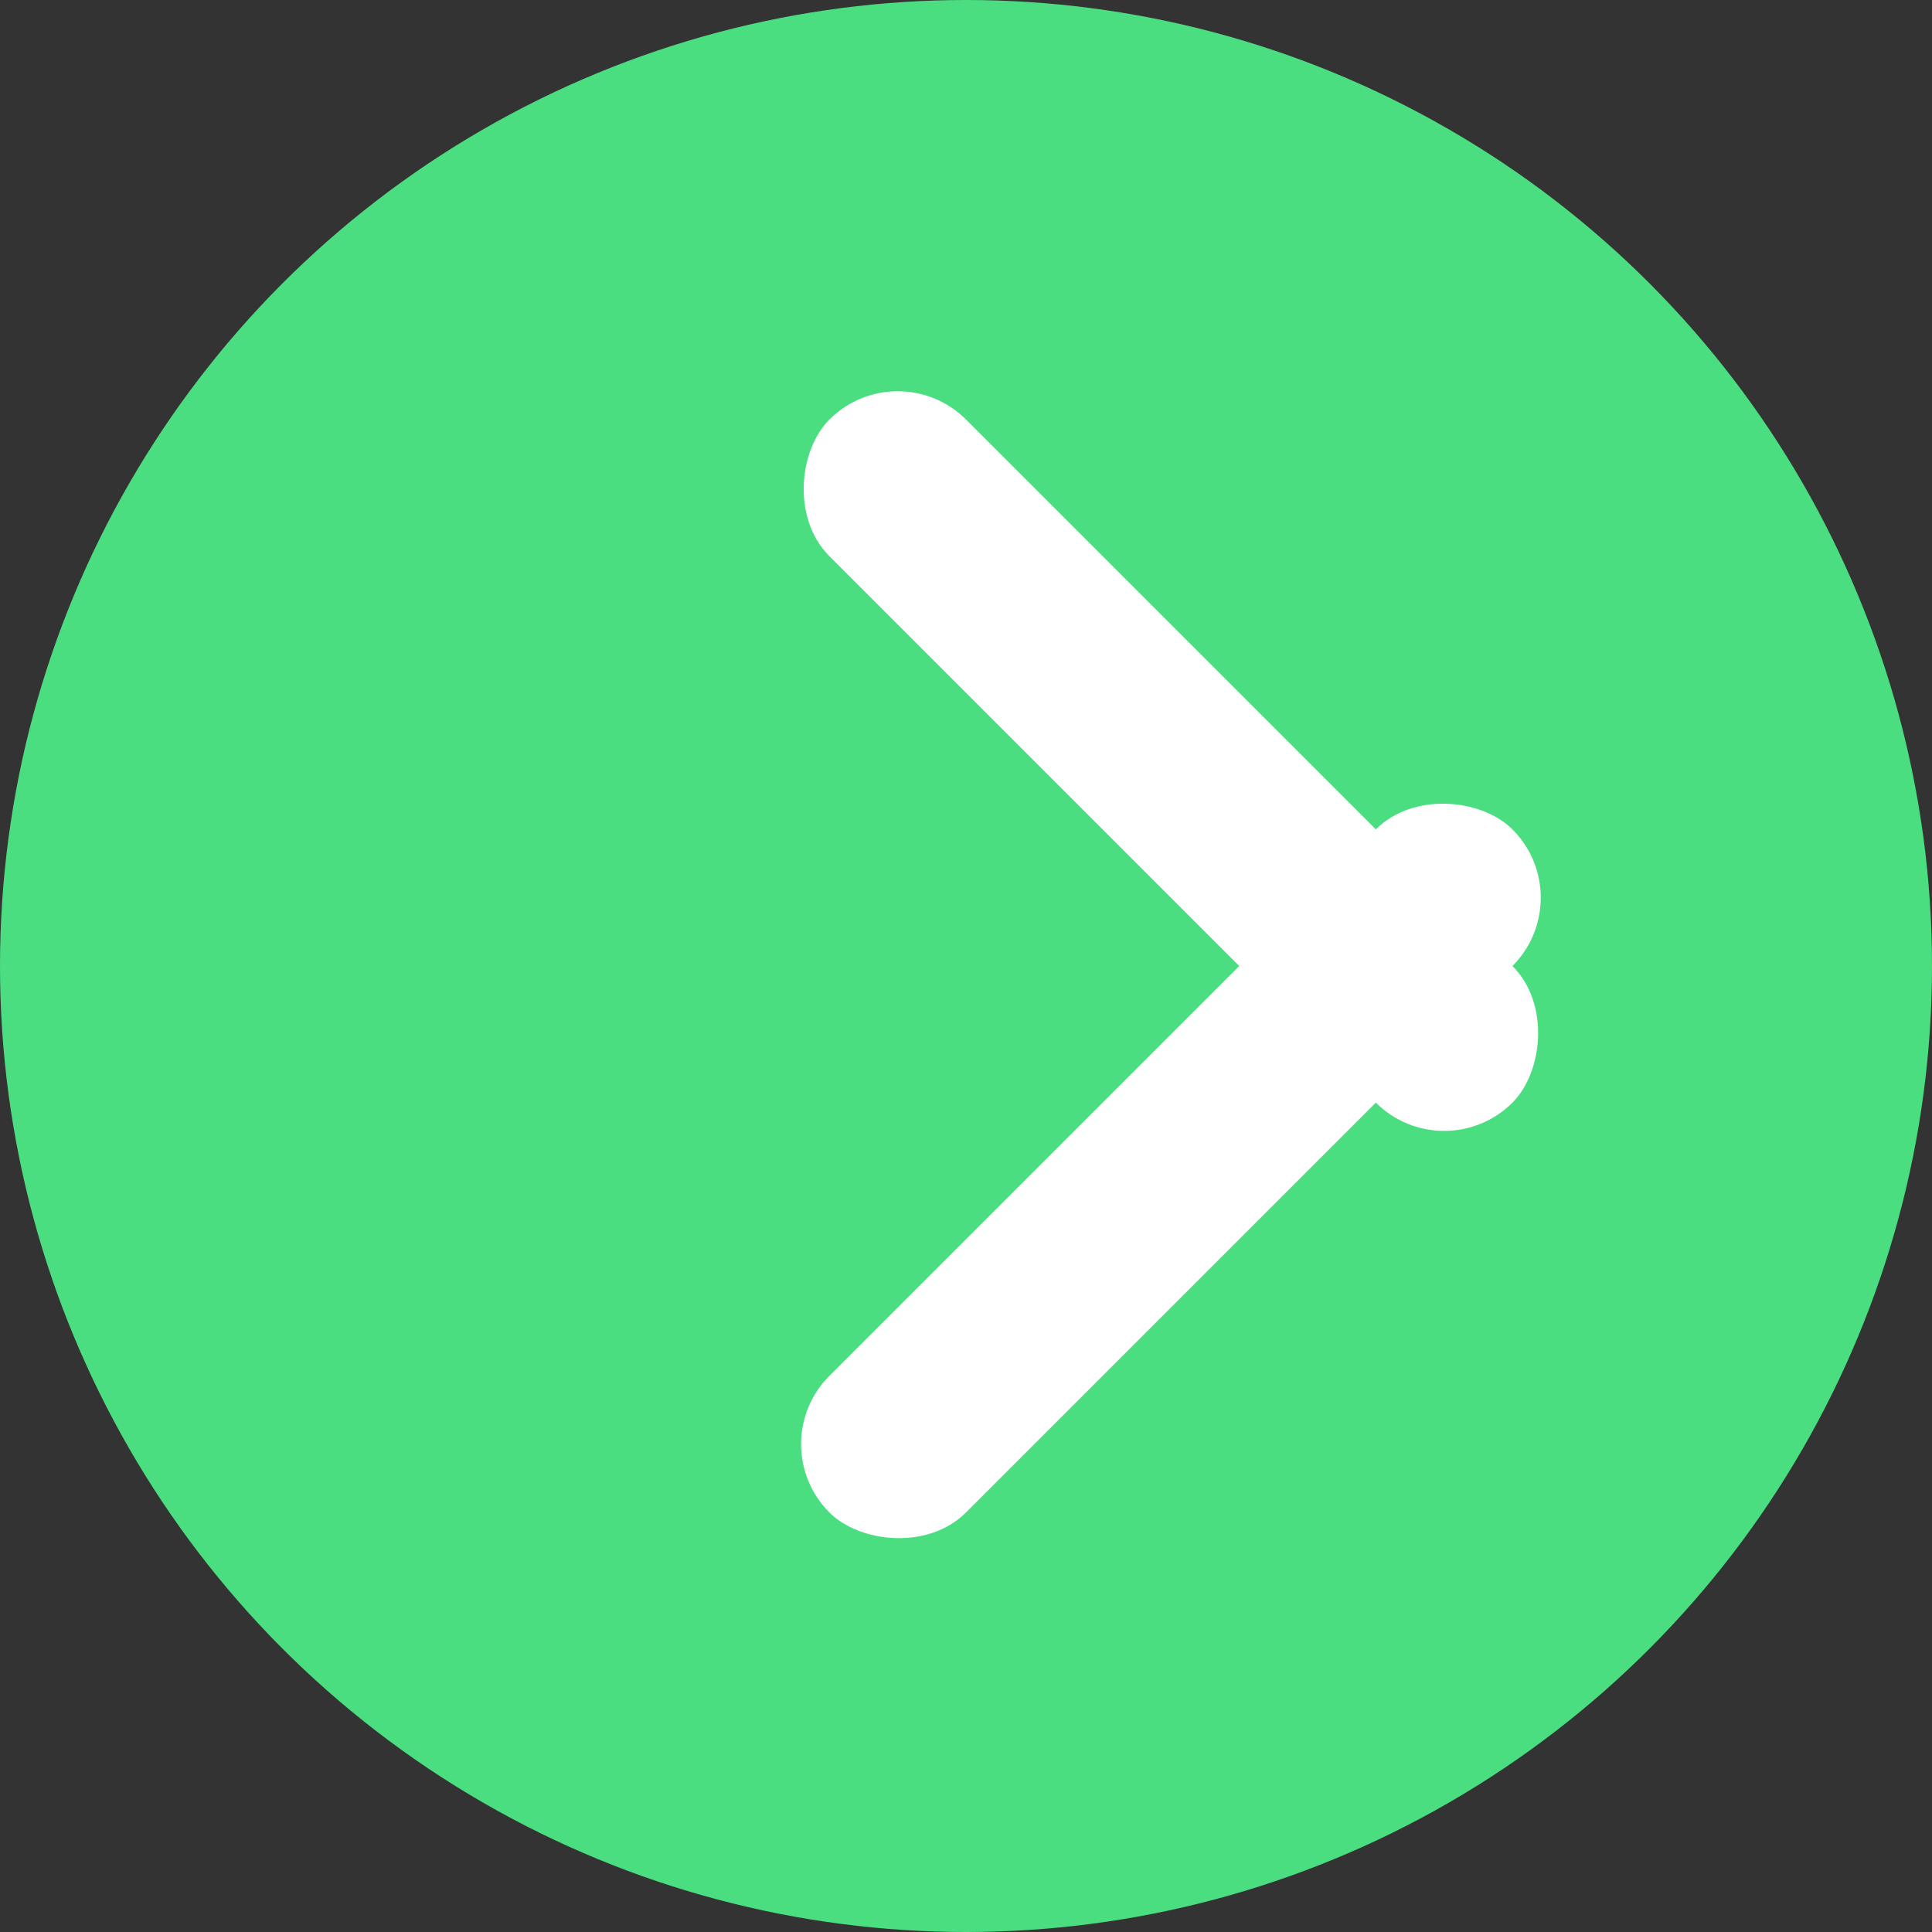 <svg
  width="40"
  height="40"
  viewBox="0 0 100 100"
  fill="none"
  xmlns="http://www.w3.org/2000/svg"
>
  <rect x="0" y="0" width="100" height="100" fill="#333333" stroke="none"/>
  <circle cx="50" cy="50" r="50" fill="#4ADE80" />
  <rect
    x="25"
    y="30"
    width="50"
    height="10"
    rx="5"
    fill="white"
    transform="rotate(45 50 50)"
  />
  <rect
    x="25"
    y="60"
    width="50"
    height="10"
    rx="5"
    fill="white"
    transform="rotate(-45 50 50)"
  />
</svg>

